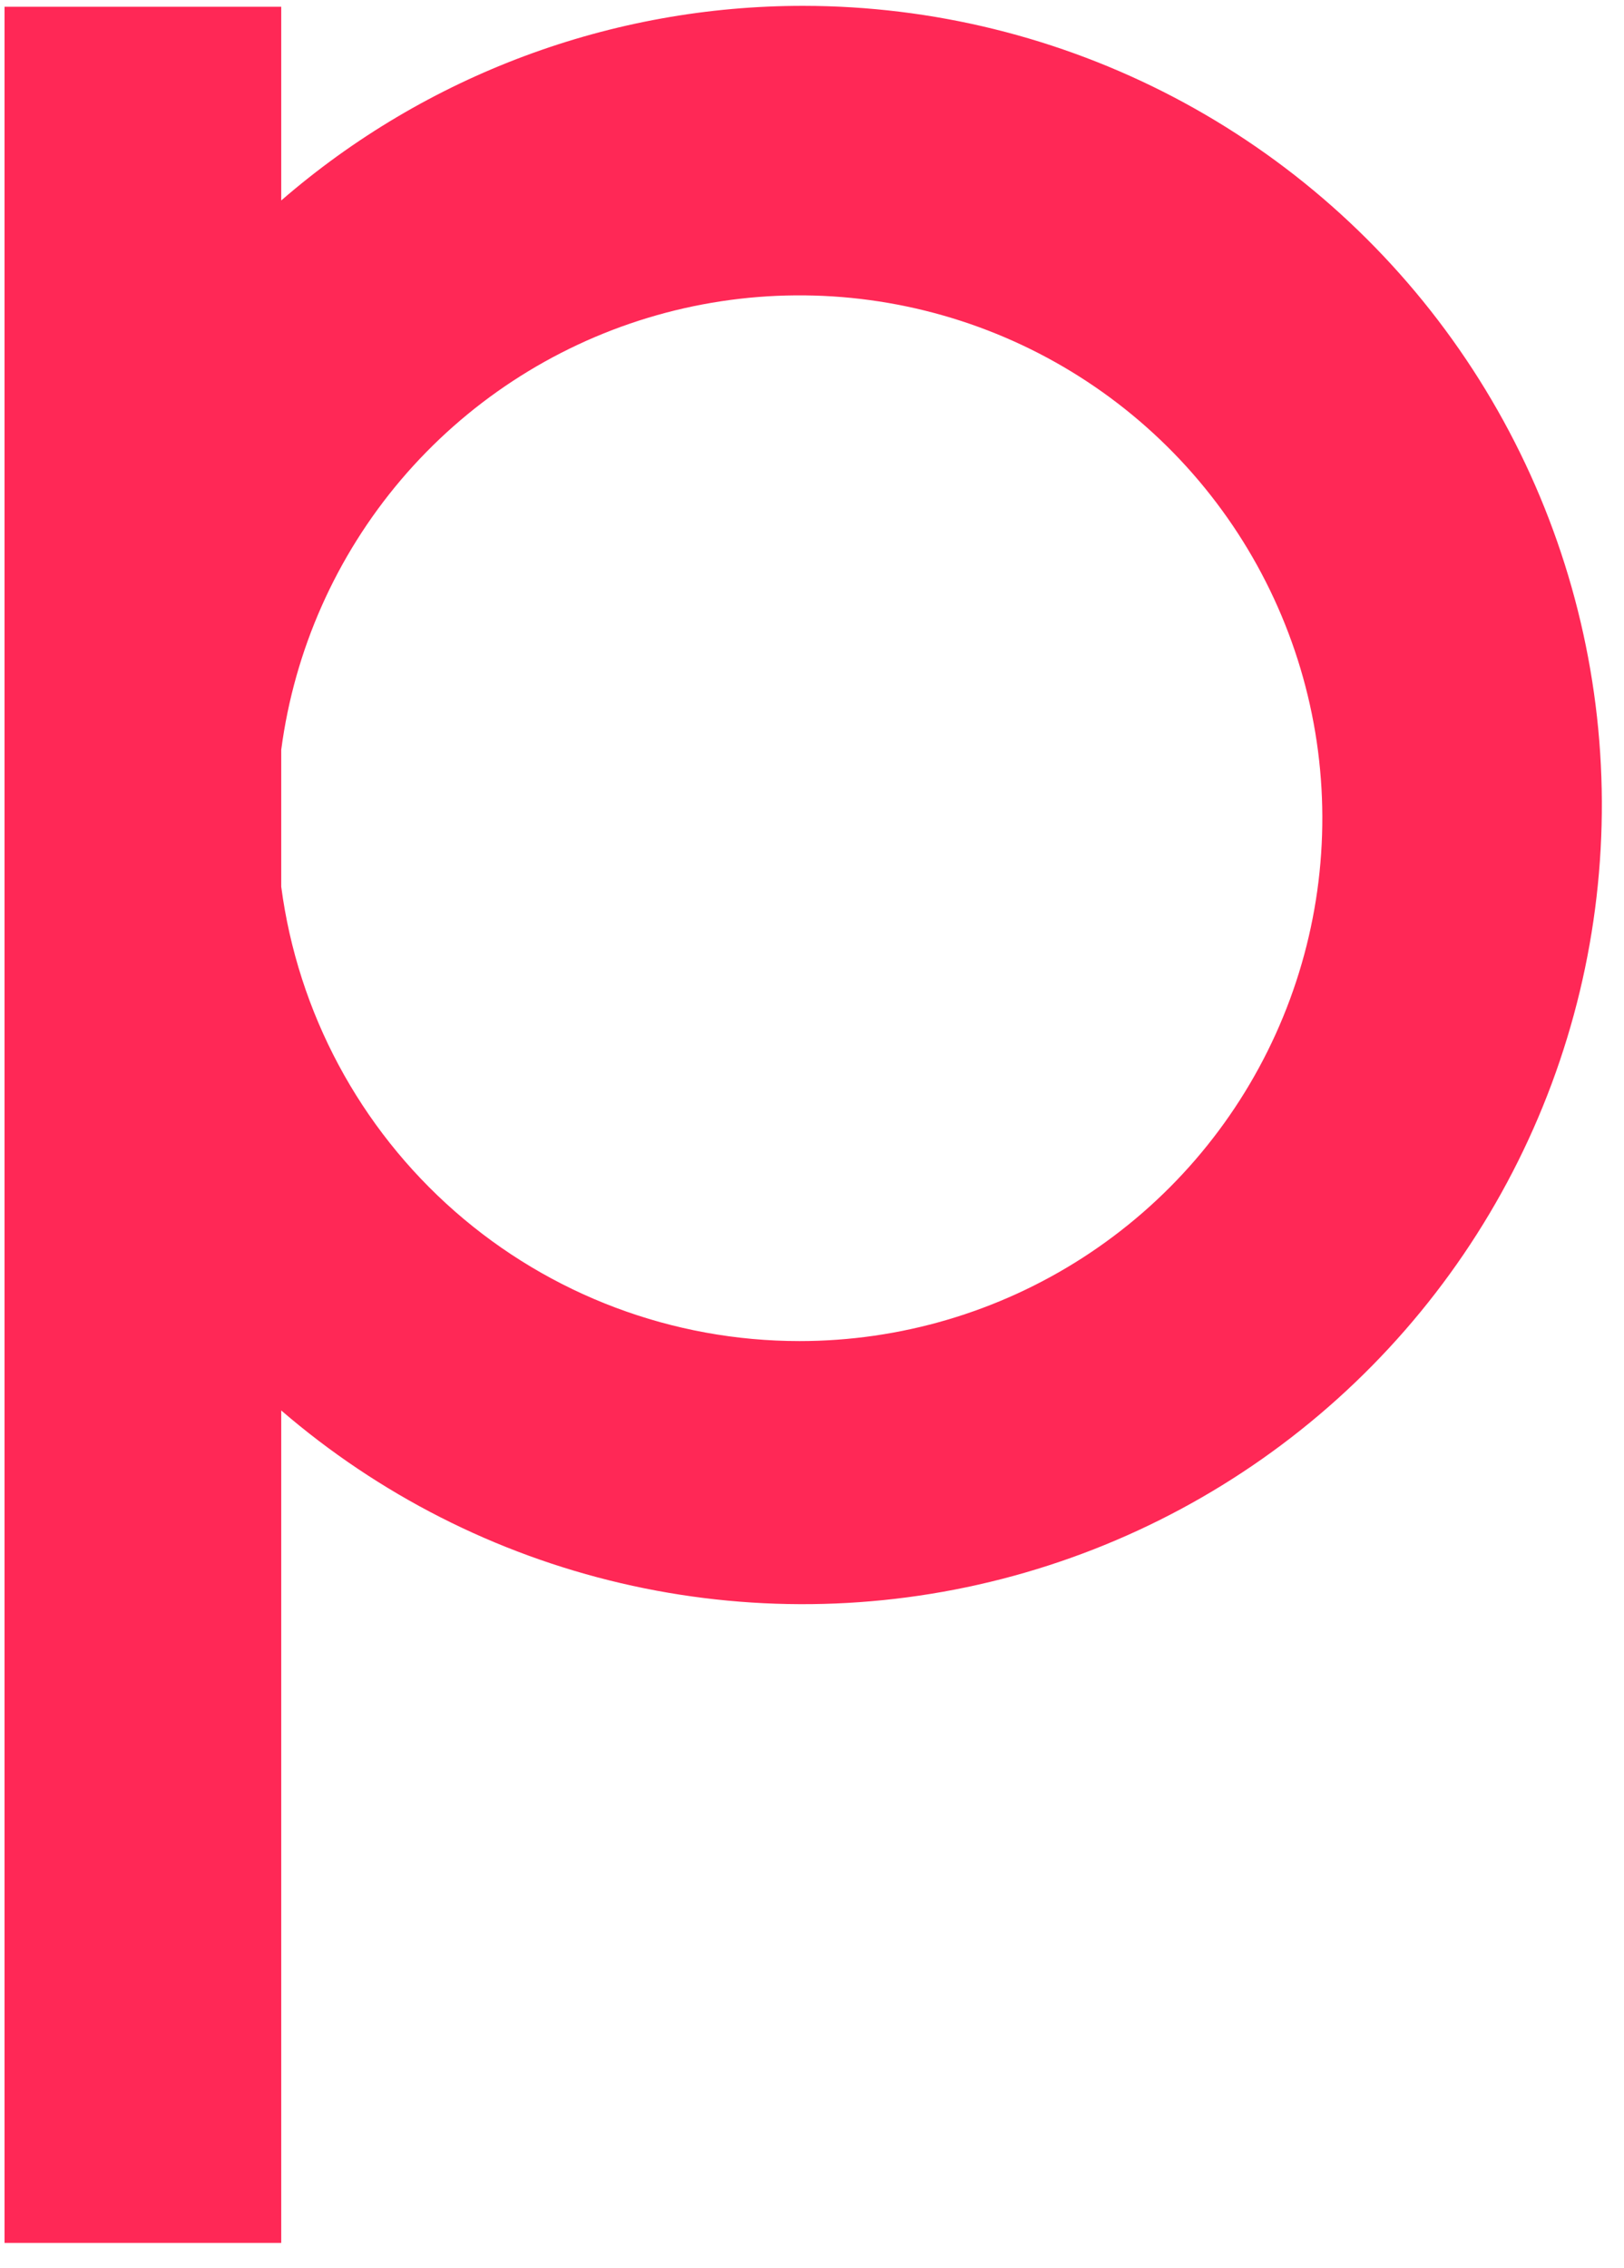 <svg width="53" height="74" viewBox="0 0 53 74" fill="none" xmlns="http://www.w3.org/2000/svg">
<path d="M26.227 0.191C19.964 0.184 13.909 2.44 9.178 6.542V0.221H0.148V26.027C0.148 26.109 0.148 26.191 0.148 26.273C0.148 26.355 0.148 26.437 0.148 26.523V73.191H9.178V46.026C12.364 48.771 16.166 50.705 20.262 51.662C24.357 52.62 28.622 52.573 32.696 51.525C36.768 50.477 40.528 48.46 43.652 45.645C46.777 42.831 49.175 39.302 50.641 35.361C52.107 31.419 52.598 27.181 52.073 23.009C51.547 18.836 50.02 14.852 47.621 11.398C45.223 7.943 42.025 5.12 38.3 3.168C34.574 1.217 30.432 0.195 26.227 0.191V0.191ZM26.093 43.762C21.955 43.762 17.957 42.258 14.845 39.53C11.734 36.802 9.719 33.036 9.178 28.934V24.467C9.607 21.216 10.964 18.157 13.086 15.657C15.209 13.158 18.006 11.322 21.145 10.371C24.283 9.42 27.629 9.394 30.782 10.295C33.935 11.196 36.761 12.987 38.923 15.453C41.084 17.919 42.49 20.955 42.971 24.199C43.451 27.443 42.987 30.756 41.633 33.743C40.28 36.73 38.094 39.263 35.338 41.04C32.582 42.817 29.372 43.762 26.093 43.762Z" fill="#FF2856"/>
</svg>
